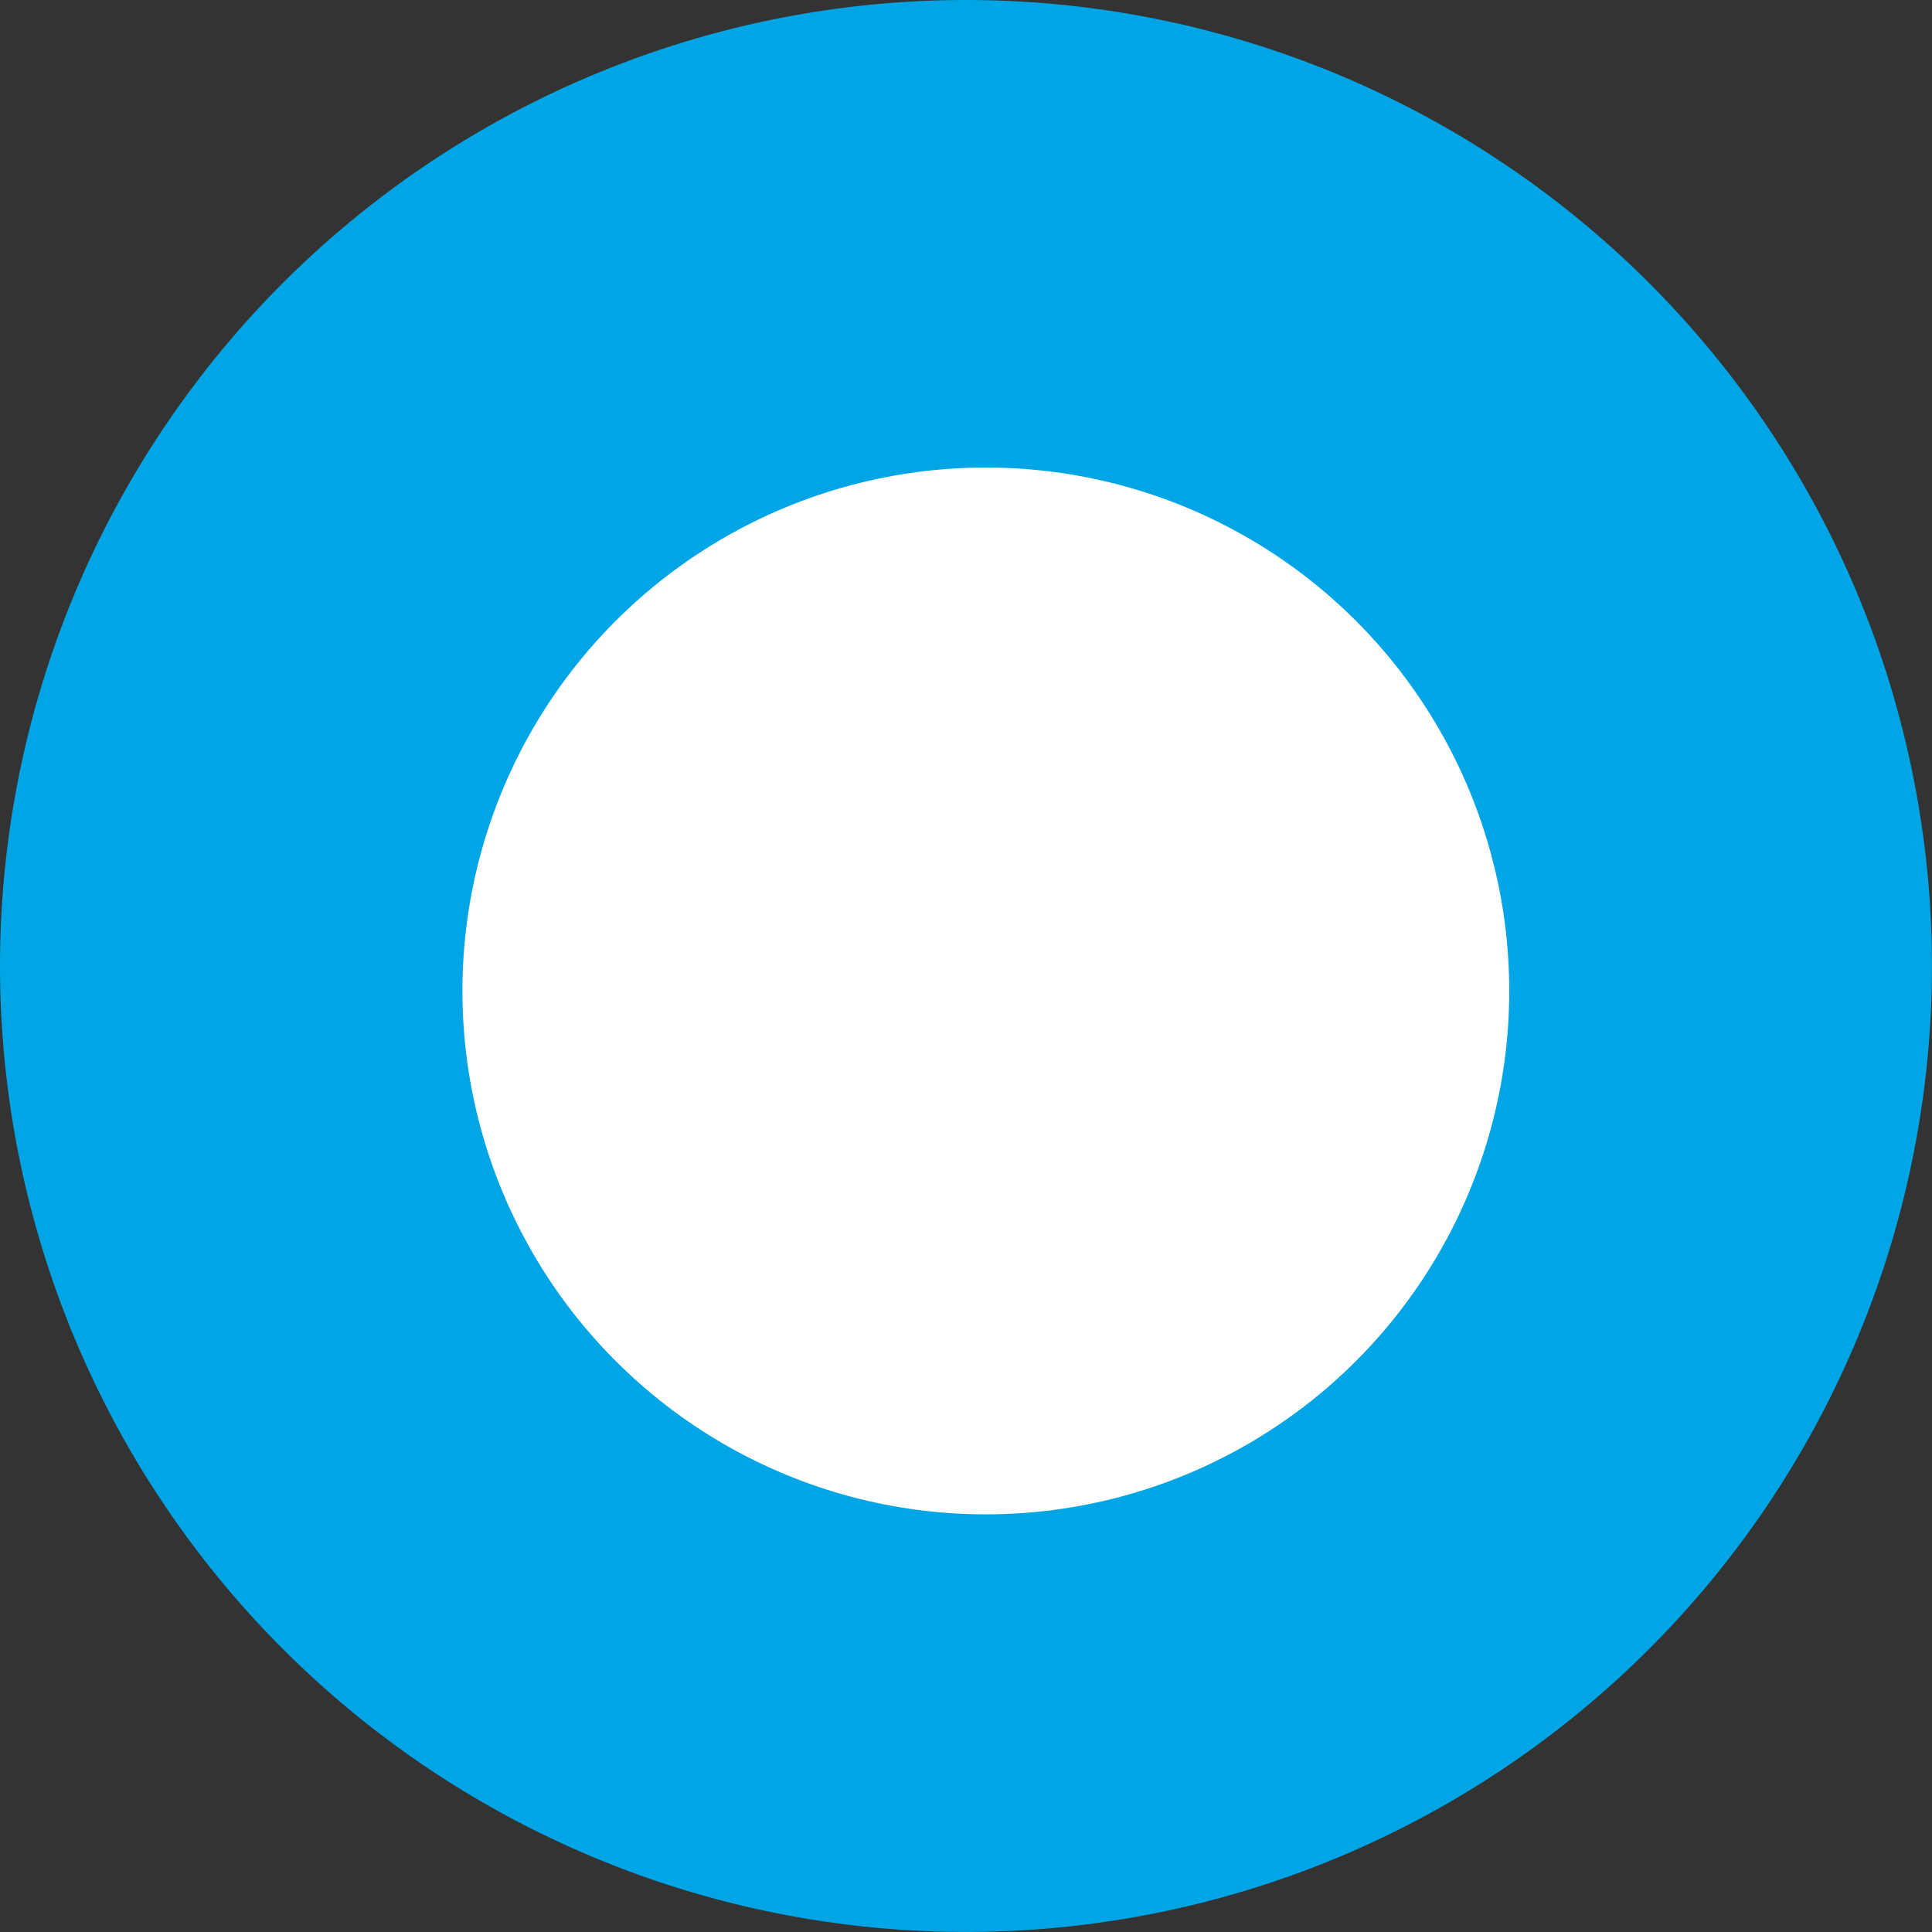 <svg id="Group_651" data-name="Group 651" xmlns="http://www.w3.org/2000/svg" width="47.985" height="47.985" viewBox="0 0 47.985 47.985">
  <rect x="0" y="0" width="47.985" height="47.985" fill="#333333" stroke="none"/>
  <path id="Path_127" data-name="Path 127" d="M23.992,0A23.992,23.992,0,1,1,0,23.992,23.992,23.992,0,0,1,23.992,0Z" transform="translate(0 0)" fill="#00a5e5"/>
  <circle id="Ellipse_12" data-name="Ellipse 12" cx="13" cy="13" r="13" transform="translate(11.485 11.612)" fill="#fff"/>
</svg>
